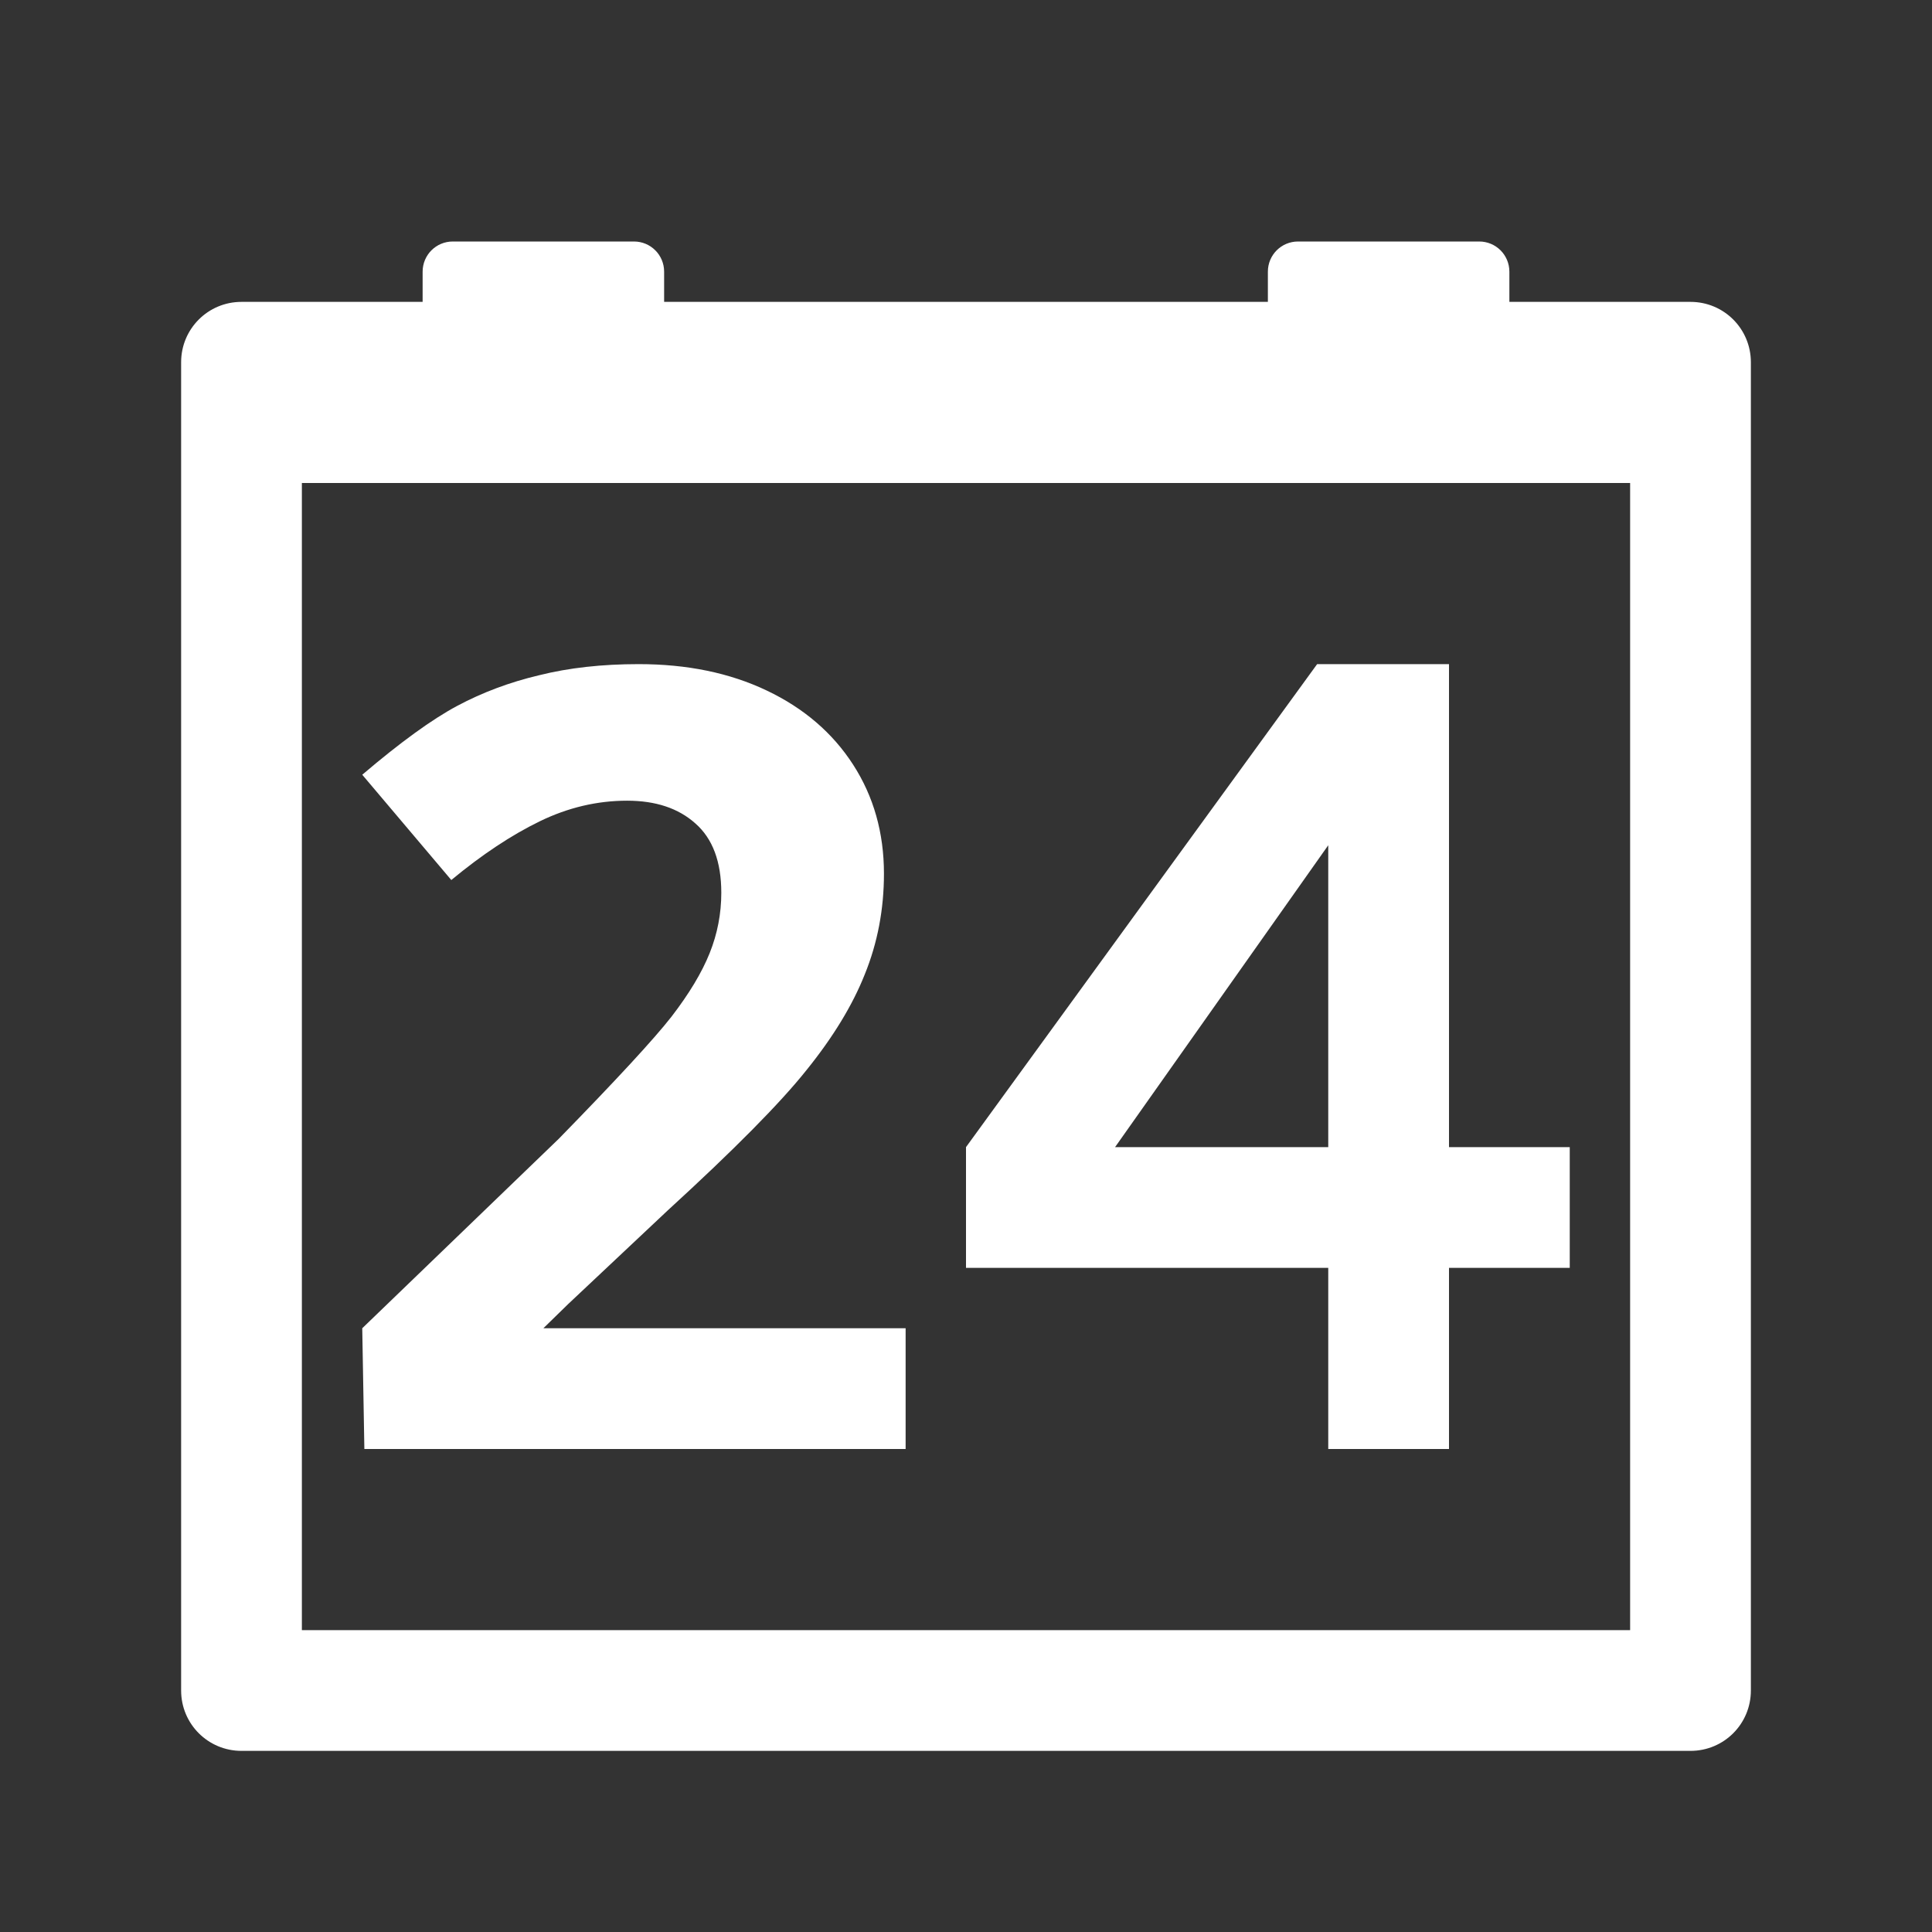 <svg xmlns="http://www.w3.org/2000/svg" width="32" height="32" viewBox="0 0 32 32">
 <rect x="0" y="0" width="32" height="32" fill="#333333" stroke="none"/>
 <path style="fill:#ffffff"
       d="M 7.5 4 C 7.223 4 7 4.223 7 4.5 L 7 5 L 5 5 L 4 5 C 3.446 5 3 5.446 3 6 L 3 28 C 3 28.554 3.446 29 4 29 L 28 29 C 28.554 29 29 28.554 29 28 L 29 6 C 29 5.446 28.554 5 28 5 L 27 5 L 25 5 L 25 4.5 C 25 4.223 24.777 4 24.5 4 L 21.5 4 C 21.223 4 21 4.223 21 4.5 L 21 5 L 11 5 L 11 4.5 C 11 4.223 10.777 4 10.5 4 L 7.5 4 z M 5 8 L 27 8 L 27 27 L 5 27 L 5 8 z M 10.578 11 C 9.97 11 9.421 11.061 8.93 11.184 C 8.438 11.3 7.986 11.471 7.57 11.693 C 7.155 11.915 6.632 12.294 6 12.832 L 7.475 14.576 C 7.983 14.155 8.472 13.831 8.939 13.604 C 9.407 13.376 9.89 13.262 10.387 13.262 C 10.86 13.262 11.237 13.387 11.518 13.639 C 11.804 13.89 11.947 14.273 11.947 14.787 C 11.947 15.132 11.883 15.466 11.754 15.787 C 11.625 16.109 11.415 16.458 11.123 16.838 C 10.831 17.212 10.207 17.887 9.254 18.863 L 6 22 L 6.035 24 L 15 24 L 15 22 L 9 22 L 9.412 21.598 L 11.061 20.047 C 12.16 19.042 12.927 18.266 13.359 17.723 C 13.798 17.179 14.12 16.651 14.324 16.137 C 14.535 15.617 14.641 15.061 14.641 14.471 C 14.641 13.793 14.47 13.192 14.131 12.666 C 13.792 12.14 13.315 11.73 12.701 11.438 C 12.087 11.145 11.379 11 10.578 11 z M 21.816 11 L 16 19 L 16 21 L 22 21 L 22 24 L 24 24 L 24 21 L 26 21 L 26 19 L 24 19 L 24 11 L 21.816 11 z M 22 14 L 22 19 L 18.469 19 L 22 14 z "
       />
</svg>
